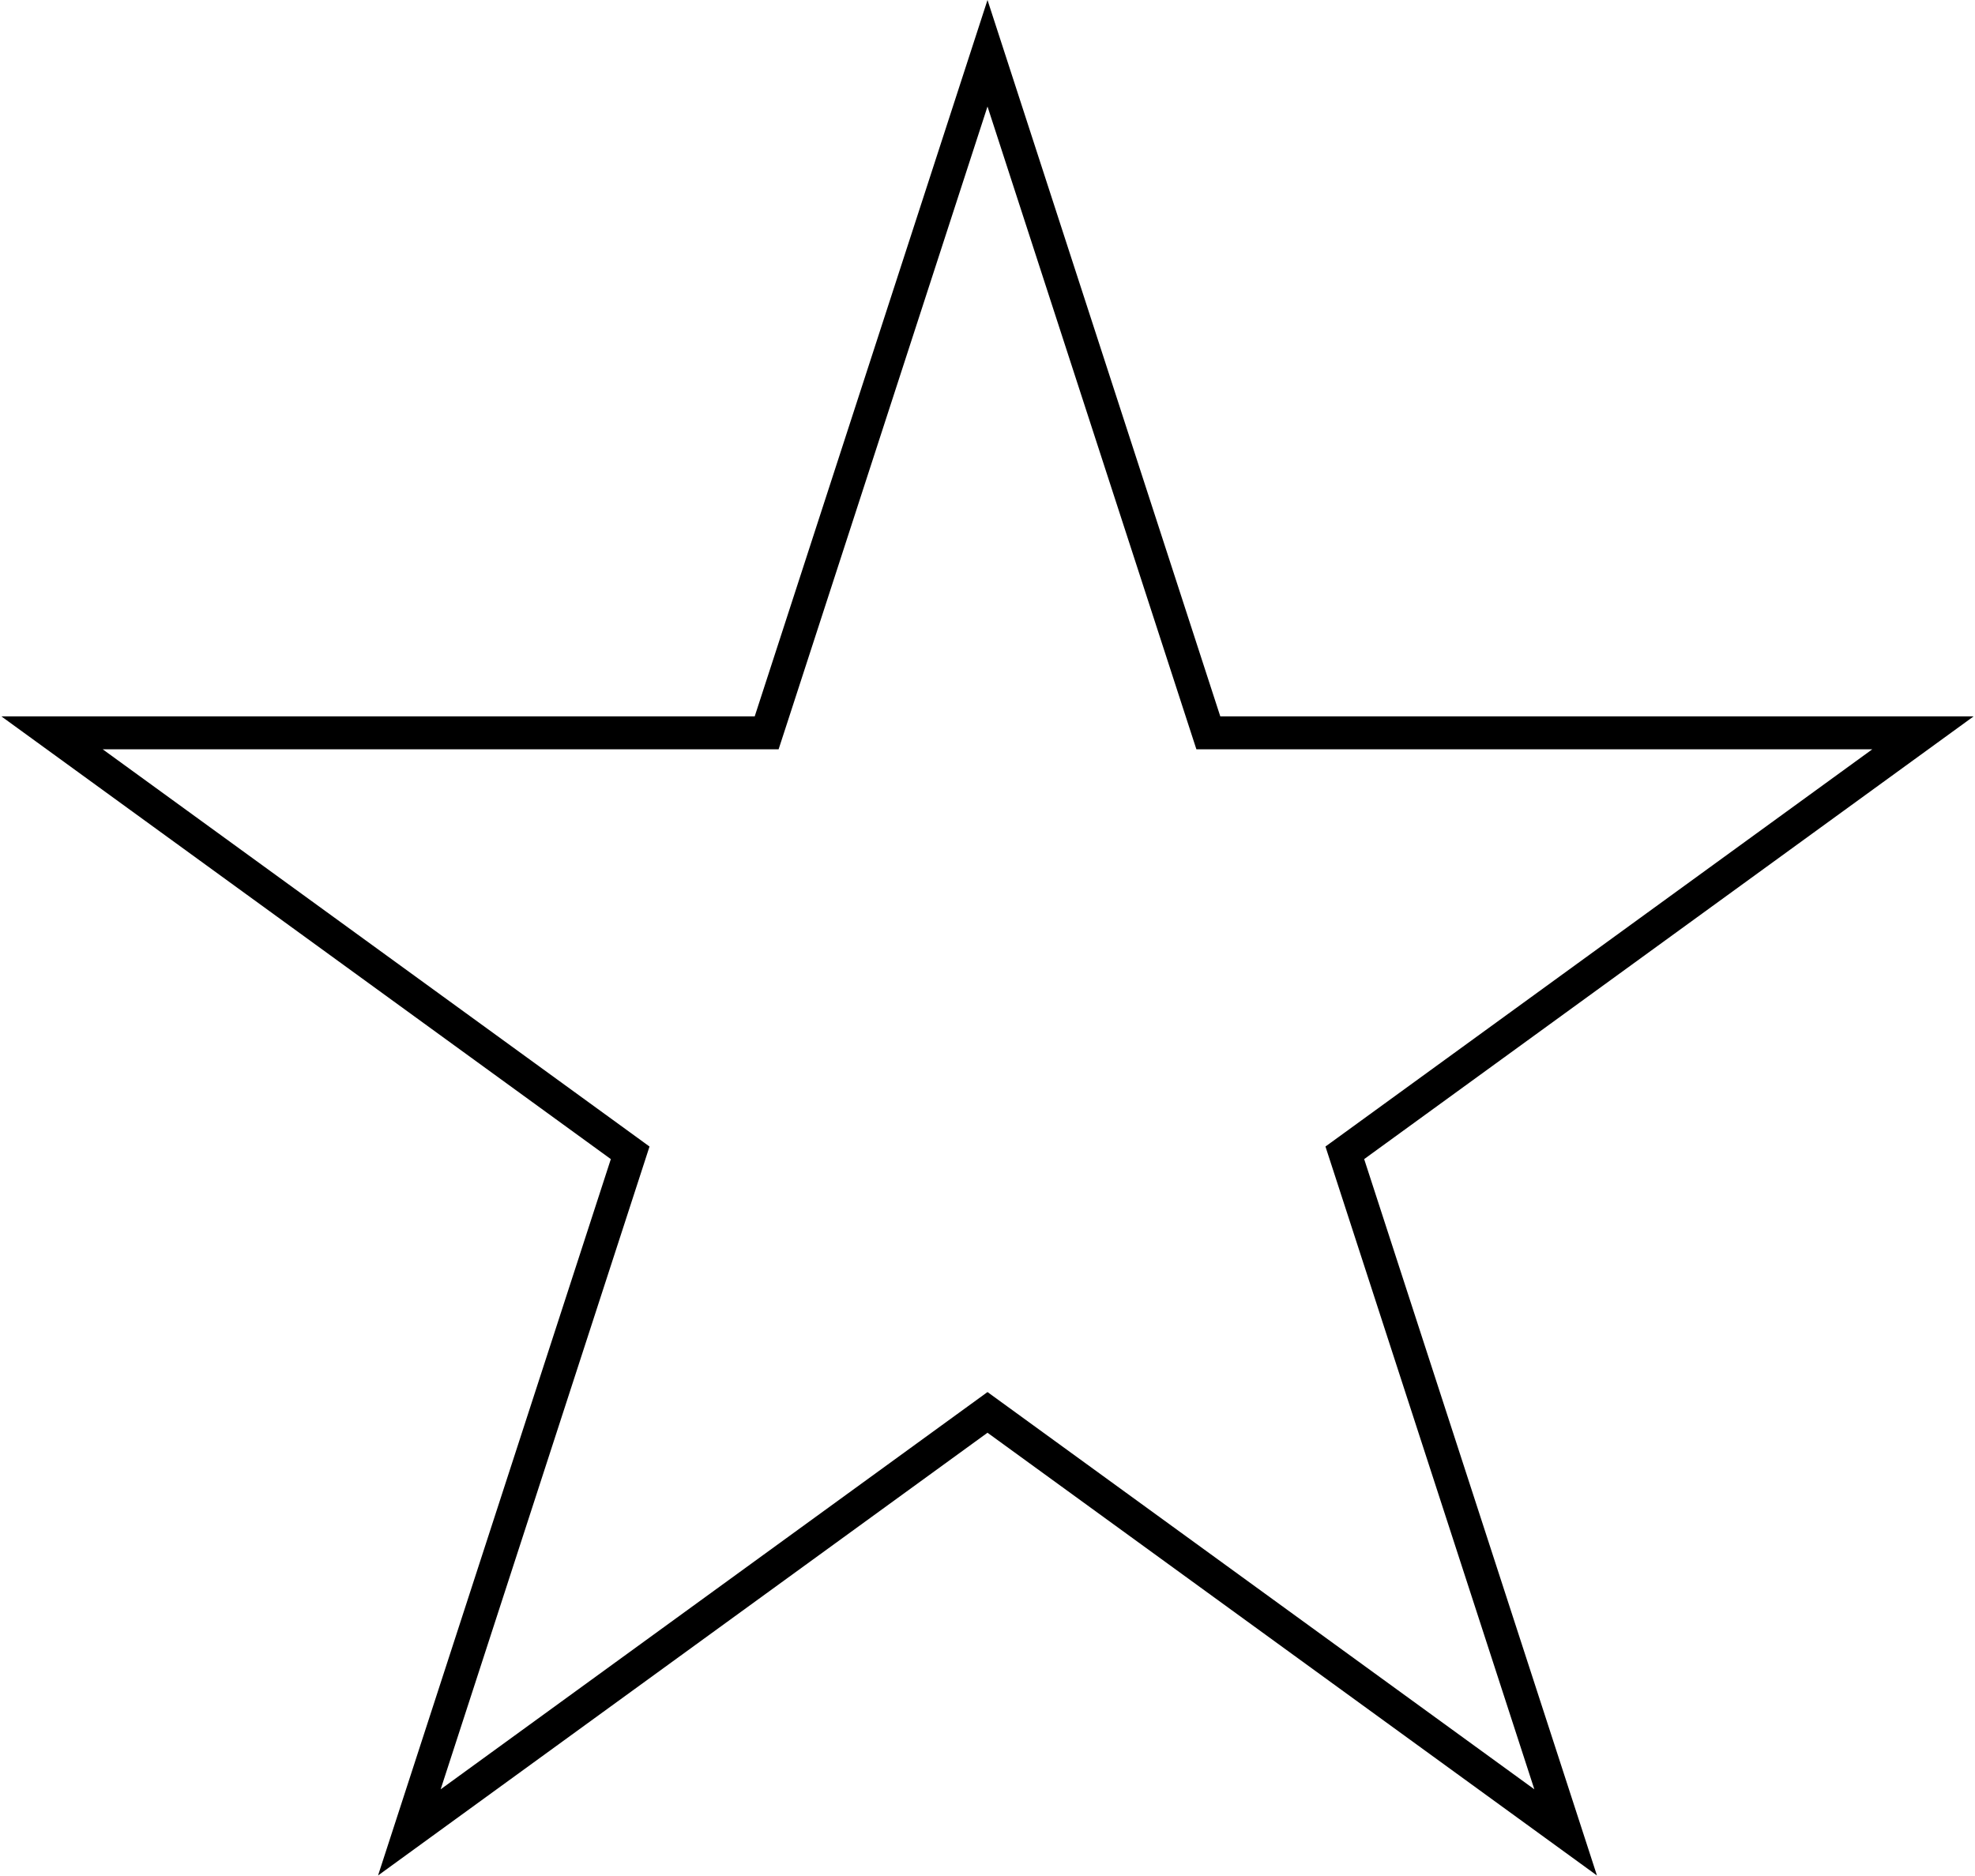 <svg width="120" height="114" viewBox="0 0 120 114" fill="none" xmlns="http://www.w3.org/2000/svg">
<path d="M60 3.236L73.193 43.841L73.418 44.532H74.144H116.839L82.298 69.627L81.71 70.054L81.935 70.745L95.128 111.35L60.588 86.255L60 85.828L59.412 86.255L24.872 111.35L38.065 70.745L38.289 70.054L37.702 69.627L3.161 44.532H45.856H46.582L46.807 43.841L60 3.236Z" stroke="black" stroke-width="2"/>
</svg>
